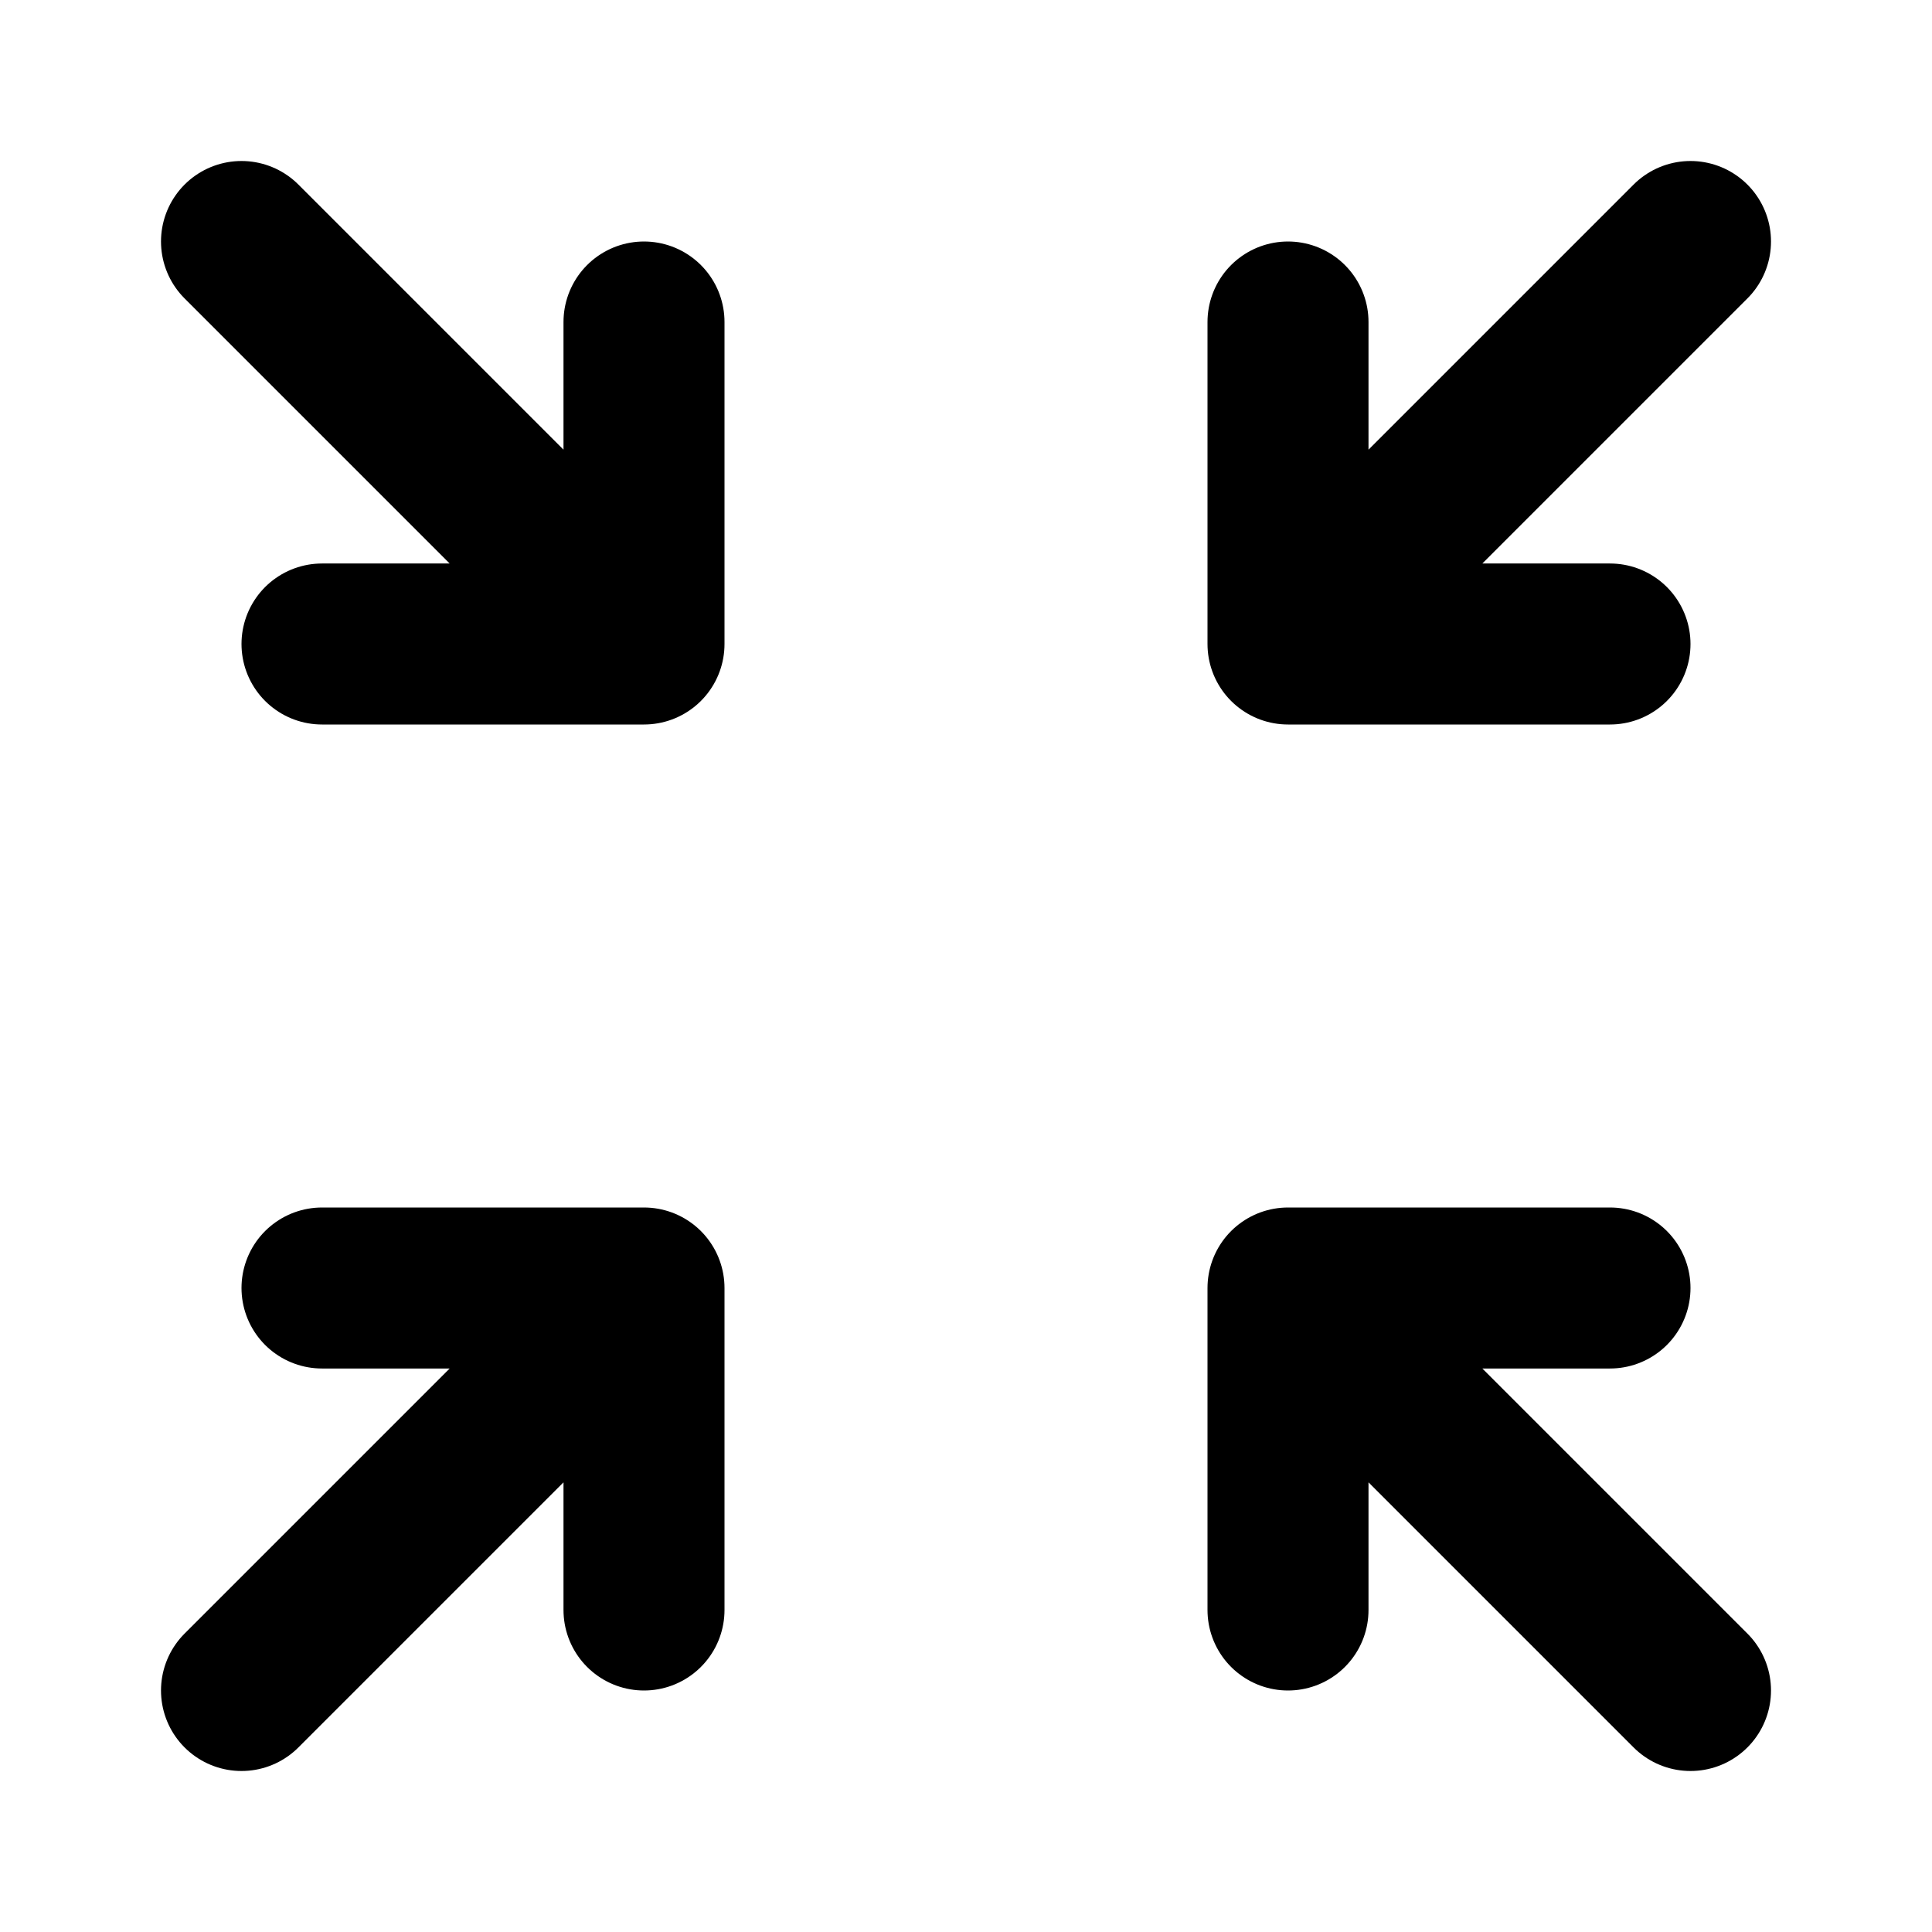 <svg width="24" height="24" viewBox="0 0 24 24" fill="none" xmlns="http://www.w3.org/2000/svg">
<path d="M16 8H20M16 8V4M16 8L21 3M8 8H4M8 8V4M8 8L3 3M16 16H20M16 16V20M16 16L21 21M8 16H4M8 16V20M8 16L3 21" stroke="black" stroke-width="2" stroke-linecap="round" stroke-linejoin="round"/>
</svg>
